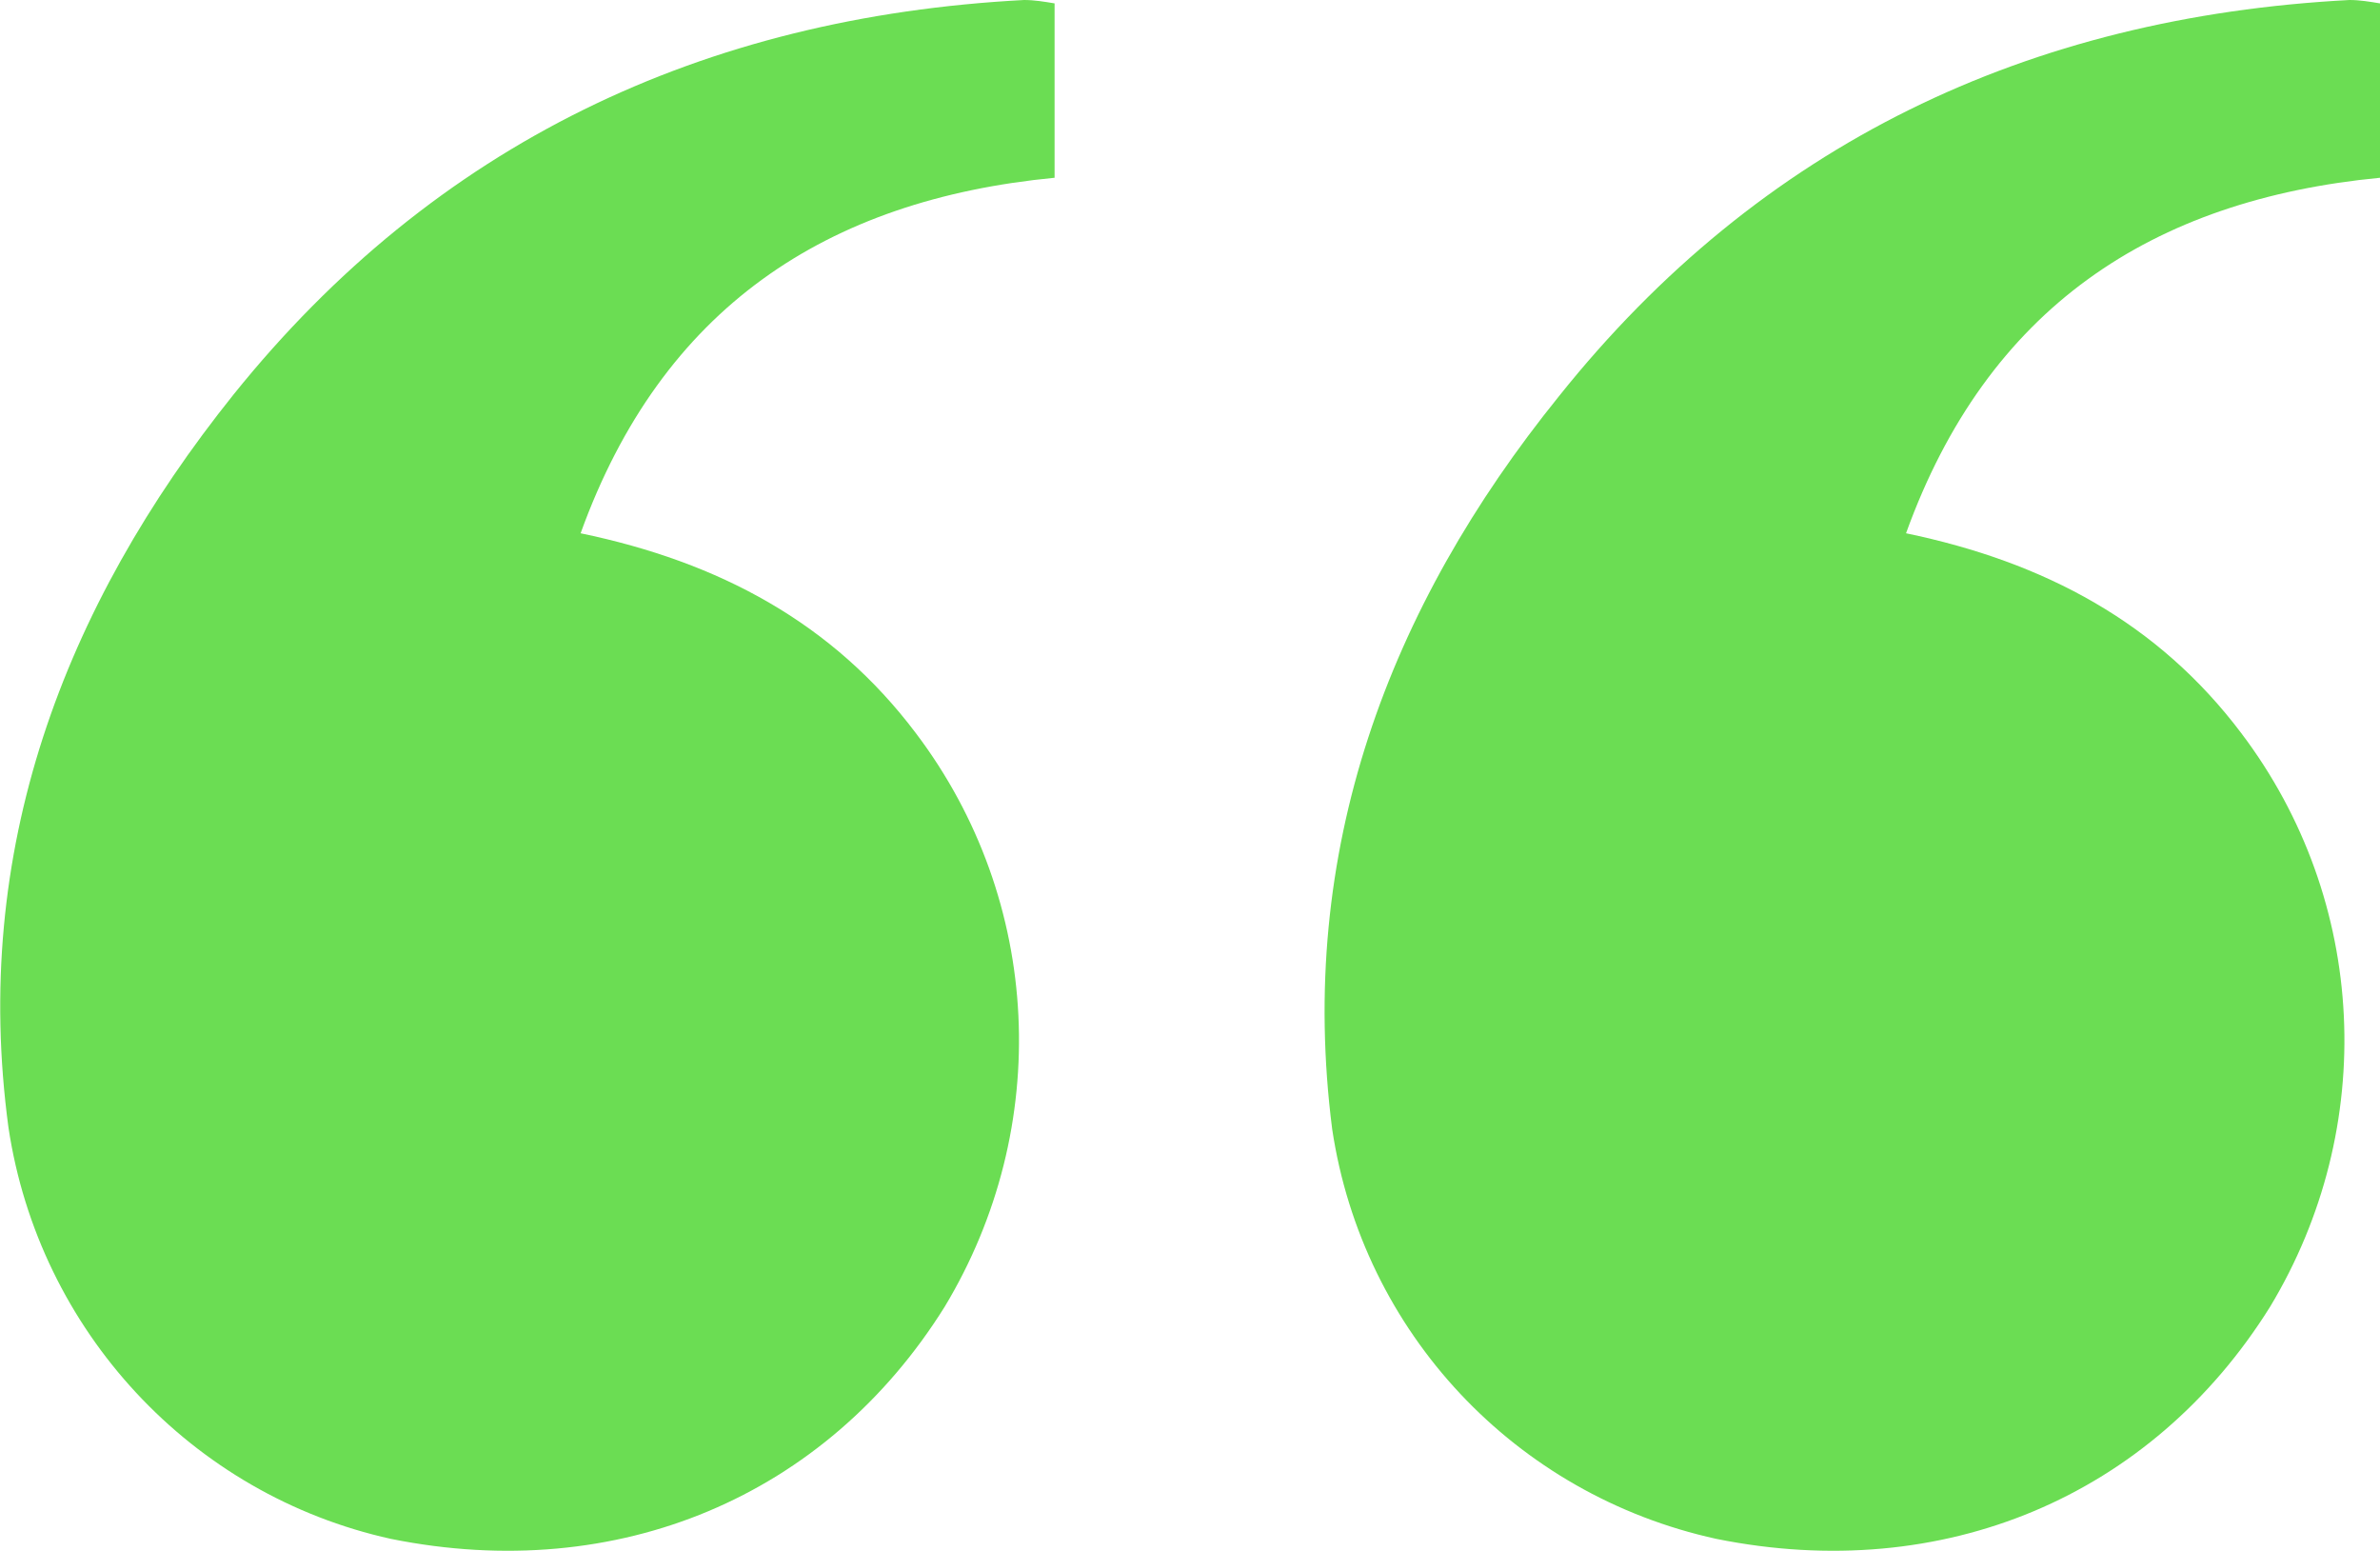 <?xml version="1.0" encoding="utf-8"?>
<!-- Generator: Adobe Illustrator 20.0.0, SVG Export Plug-In . SVG Version: 6.00 Build 0)  -->
<svg version="1.1" id="Calque_1" xmlns="http://www.w3.org/2000/svg" xmlns:xlink="http://www.w3.org/1999/xlink" x="0px" y="0px"
	 viewBox="0 0 140.6 91.6" style="enable-background:new 0 0 140.6 91.6;" xml:space="preserve">
<style type="text/css">
	.st0{fill:#6BDD53;}
</style>
<title>Fichier 3</title>
<g id="Calque_2">
	<g id="Calque_1-2">
		<path class="st0" d="M62.3,0.2v10.3c-13.5,1.3-23.2,7.7-28,21c8.2,1.7,14.9,5.3,19.8,11.8c7.5,9.9,8.1,23.3,1.7,33.9
			c-7,11.2-19.3,16.4-32.7,13.7C11.3,88.3,2.3,78.6,0.5,66.6c-2.2-16.3,3.2-30.7,13.3-43.3C25.7,8.5,41.5,1,60.5,0
			C61.1,0,61.7,0.1,62.3,0.2z"/>
		<path class="st0" d="M140.6,0.2v10.3c-13.5,1.3-23.2,7.7-28,21c8.2,1.7,14.9,5.3,19.8,11.8c7.5,9.9,8.1,23.3,1.7,33.9
			c-7,11.2-19.3,16.4-32.7,13.7c-11.9-2.6-20.9-12.2-22.7-24.2C76.6,50.3,82,35.9,92.1,23.4C104,8.5,119.8,1,138.8,0
			C139.4,0,140,0.1,140.6,0.2z"/>
	</g>
</g>
</svg>
